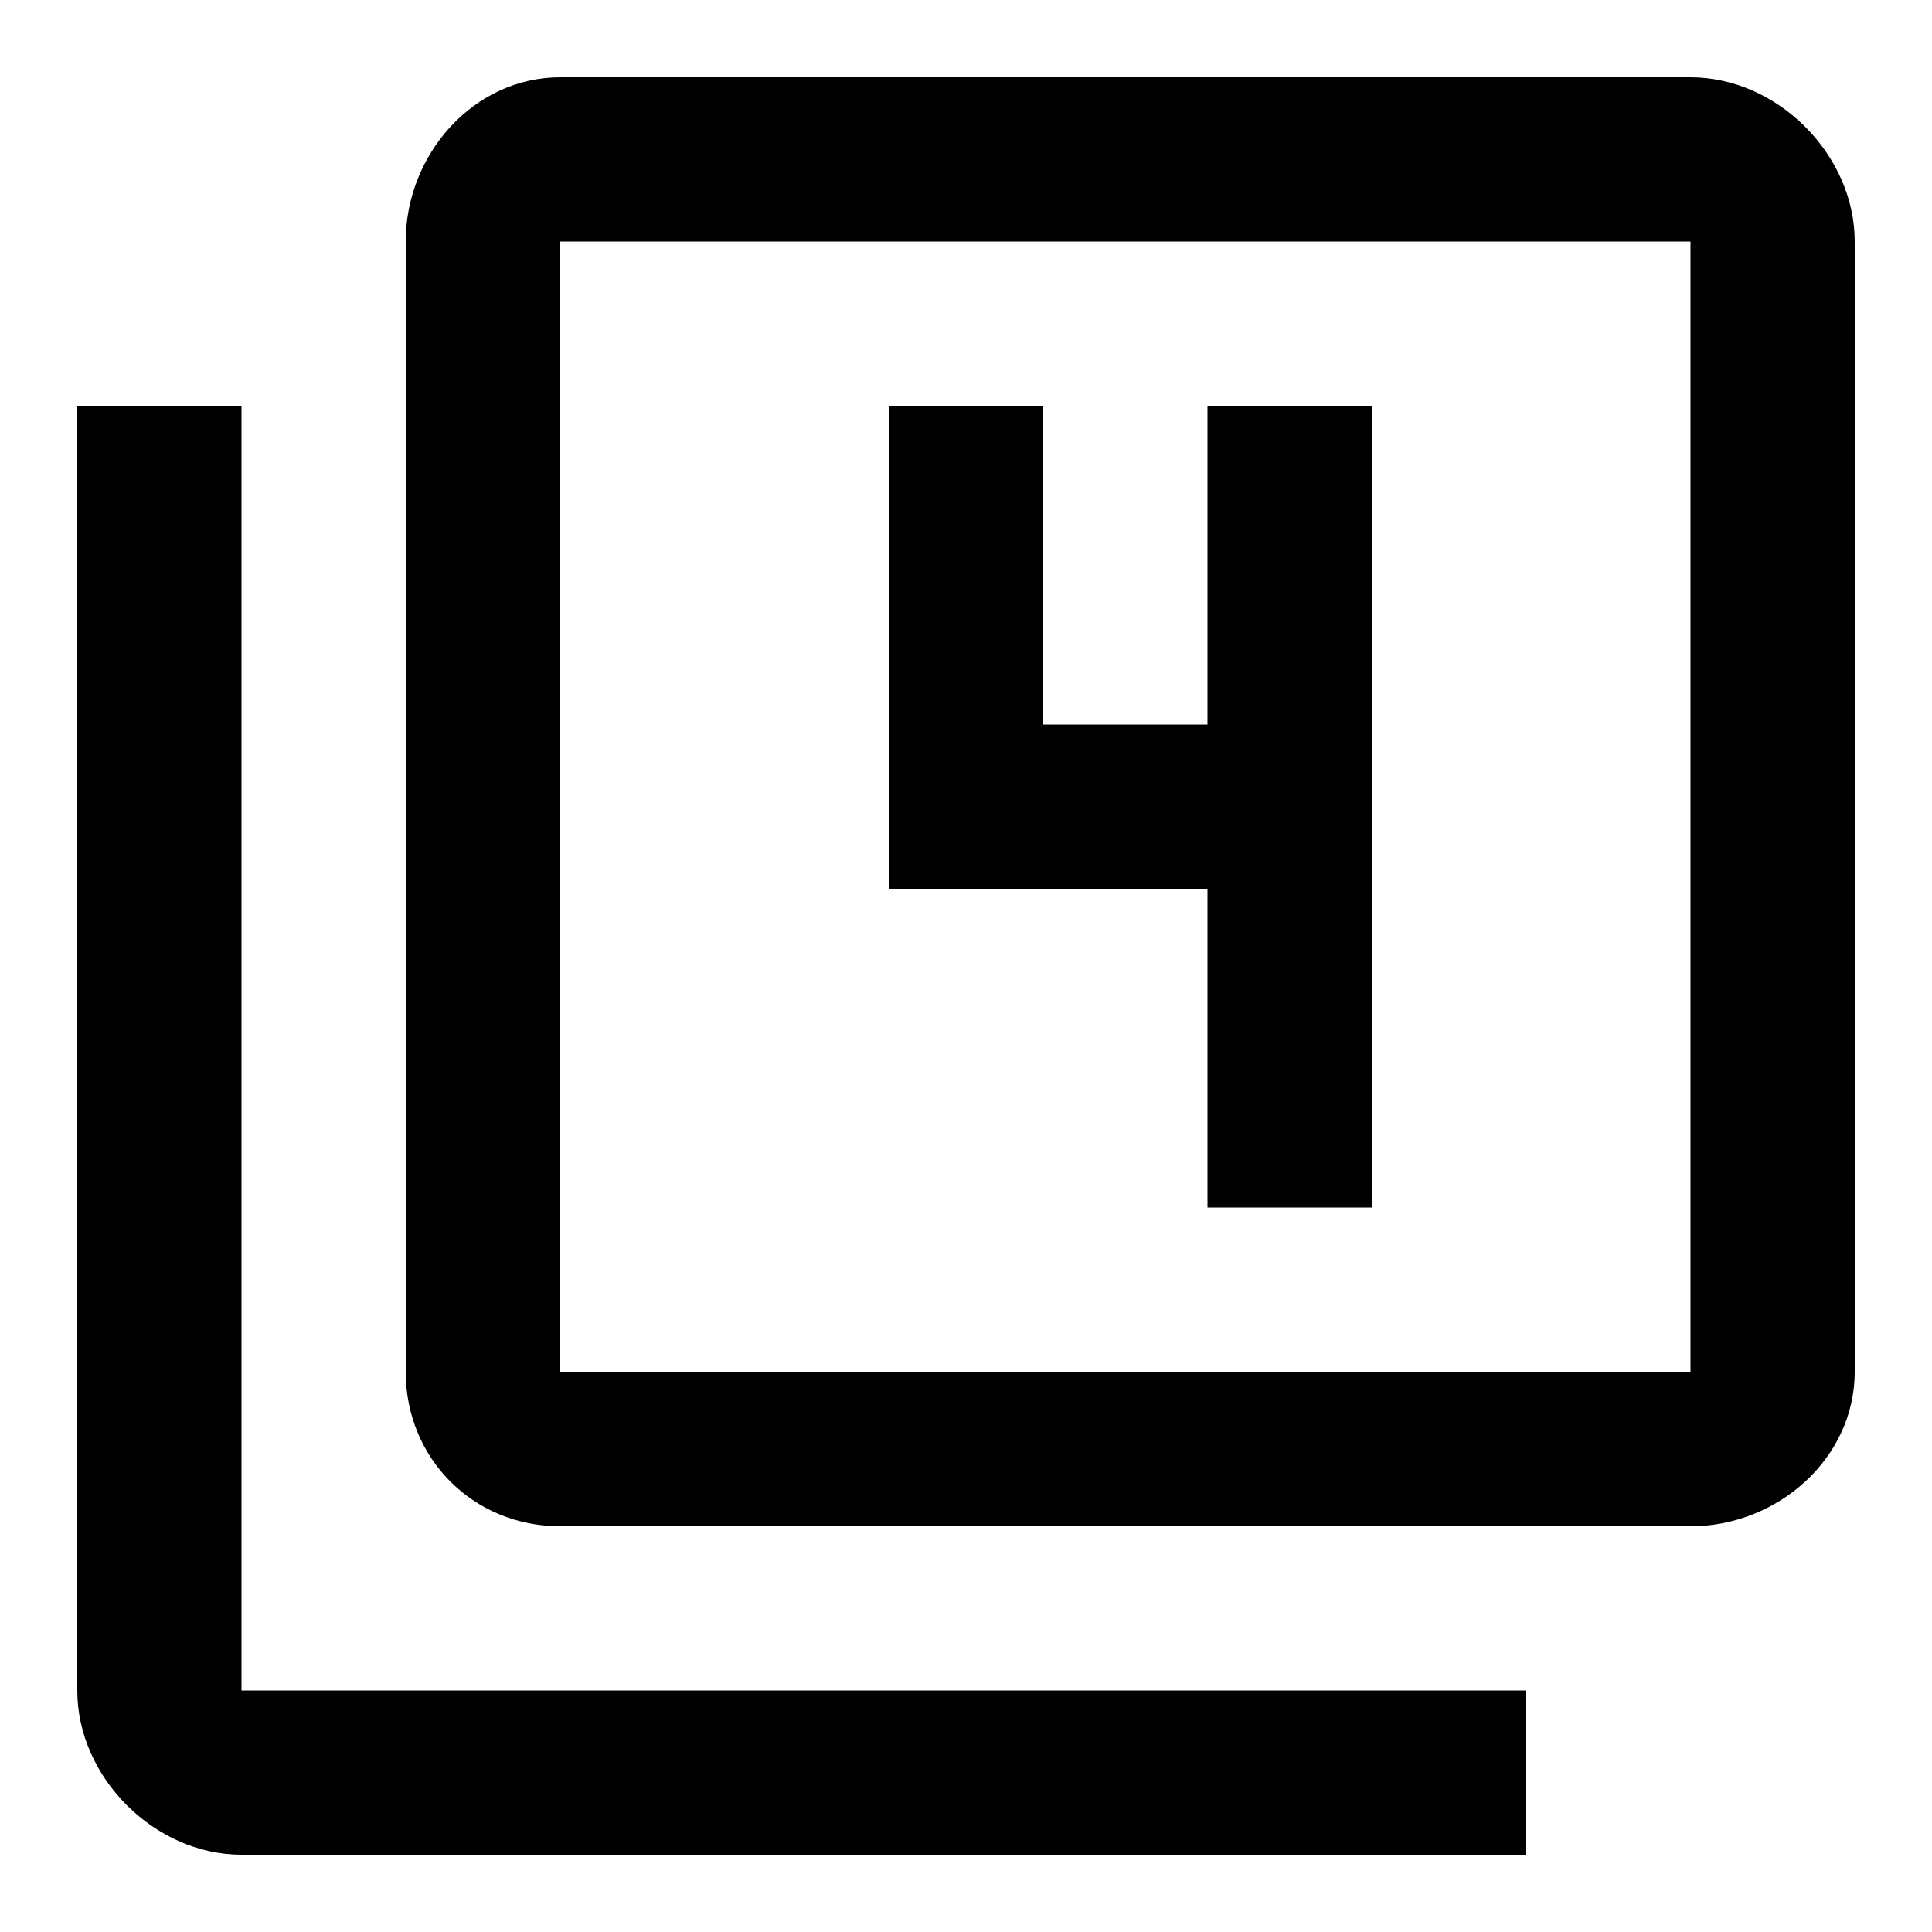 <?xml version="1.0"?><svg xmlns="http://www.w3.org/2000/svg" width="40" height="40" viewBox="0 0 40 40"><path  d="m35 28.4v-23.4h-23.4v23.4h23.4z m0-26.8c1.8 0 3.4 1.6 3.4 3.4v23.4c0 1.8-1.6 3.2-3.4 3.2h-23.4c-1.8 0-3.2-1.4-3.2-3.2v-23.4c0-1.8 1.4-3.4 3.2-3.4h23.4z m-10 23.4v-6.6h-6.6v-10h3.2v6.6h3.4v-6.6h3.4v16.6h-3.4z m-20-16.6v26.6h26.6v3.4h-26.6c-1.8 0-3.4-1.6-3.4-3.4v-26.6h3.4z"></path></svg>